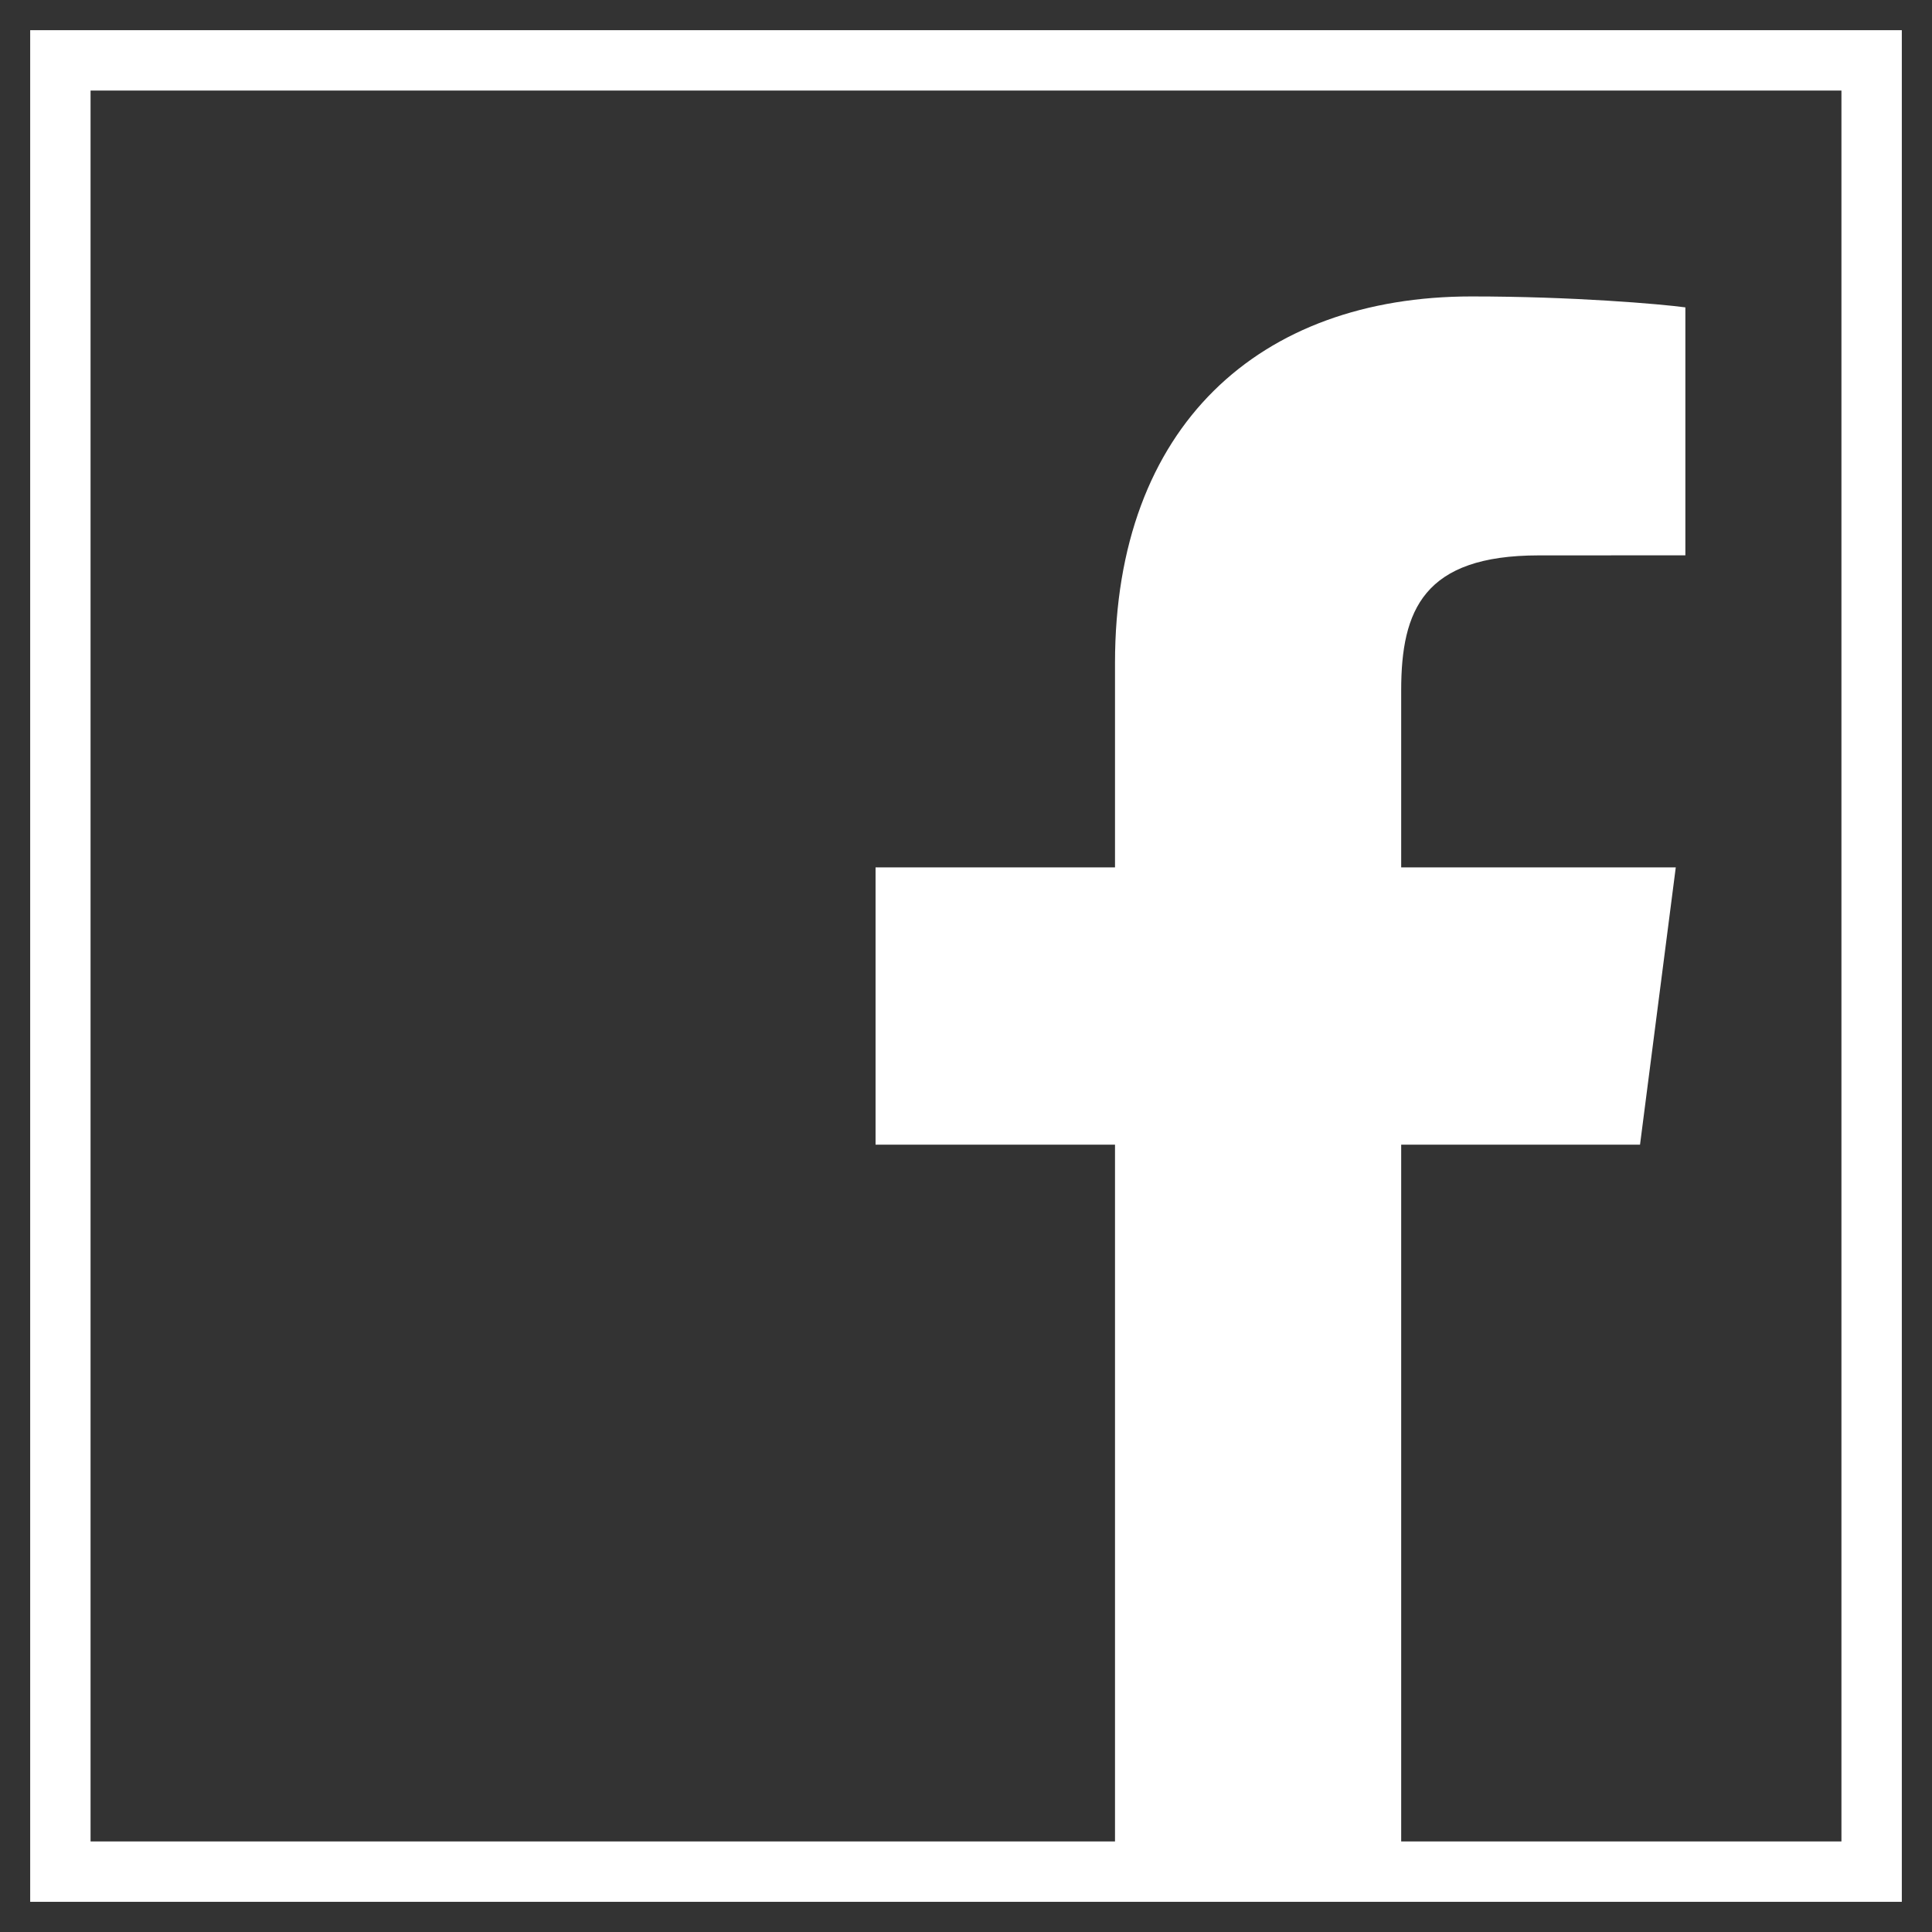 <?xml version="1.0" encoding="UTF-8"?>
<svg width="32px" height="32px" viewBox="0 0 32 32" version="1.1" xmlns="http://www.w3.org/2000/svg" xmlns:xlink="http://www.w3.org/1999/xlink">
    <rect x="0" y="0" width="32" height="32" fill="#333333" stroke="none"/>
    <!-- Generator: Sketch 42 (36781) - http://www.bohemiancoding.com/sketch -->
    <title>fb</title>
    <desc>Created with Sketch.</desc>
    <defs></defs>
    <g id="12maio" stroke="none" stroke-width="1" fill="none" fill-rule="evenodd">
        <g id="landingpage-copy-2" transform="translate(-924, -6891)">
            <g id="fb" transform="translate(925, 6892)">
                <polygon id="Fill-1" stroke="#FFFFFF" points="0 30 30 30 30 0 0 0"></polygon>
                <path d="M26.164,17.959 L26.756,13.367 L22.208,13.367 L22.208,10.435 C22.208,9.105 22.579,8.199 24.486,8.199 L26.915,8.198 L26.915,4.091 C26.496,4.035 25.054,3.91 23.372,3.91 C19.866,3.91 17.468,6.05 17.468,9.981 L17.468,13.367 L13.502,13.367 L13.502,17.959 L17.468,17.959 L17.468,29.741 L22.208,29.741 L22.208,17.959 L26.164,17.959 Z" id="Fill-2" fill="#FFFFFF"></path>
            </g>
        </g>
    </g>
</svg>